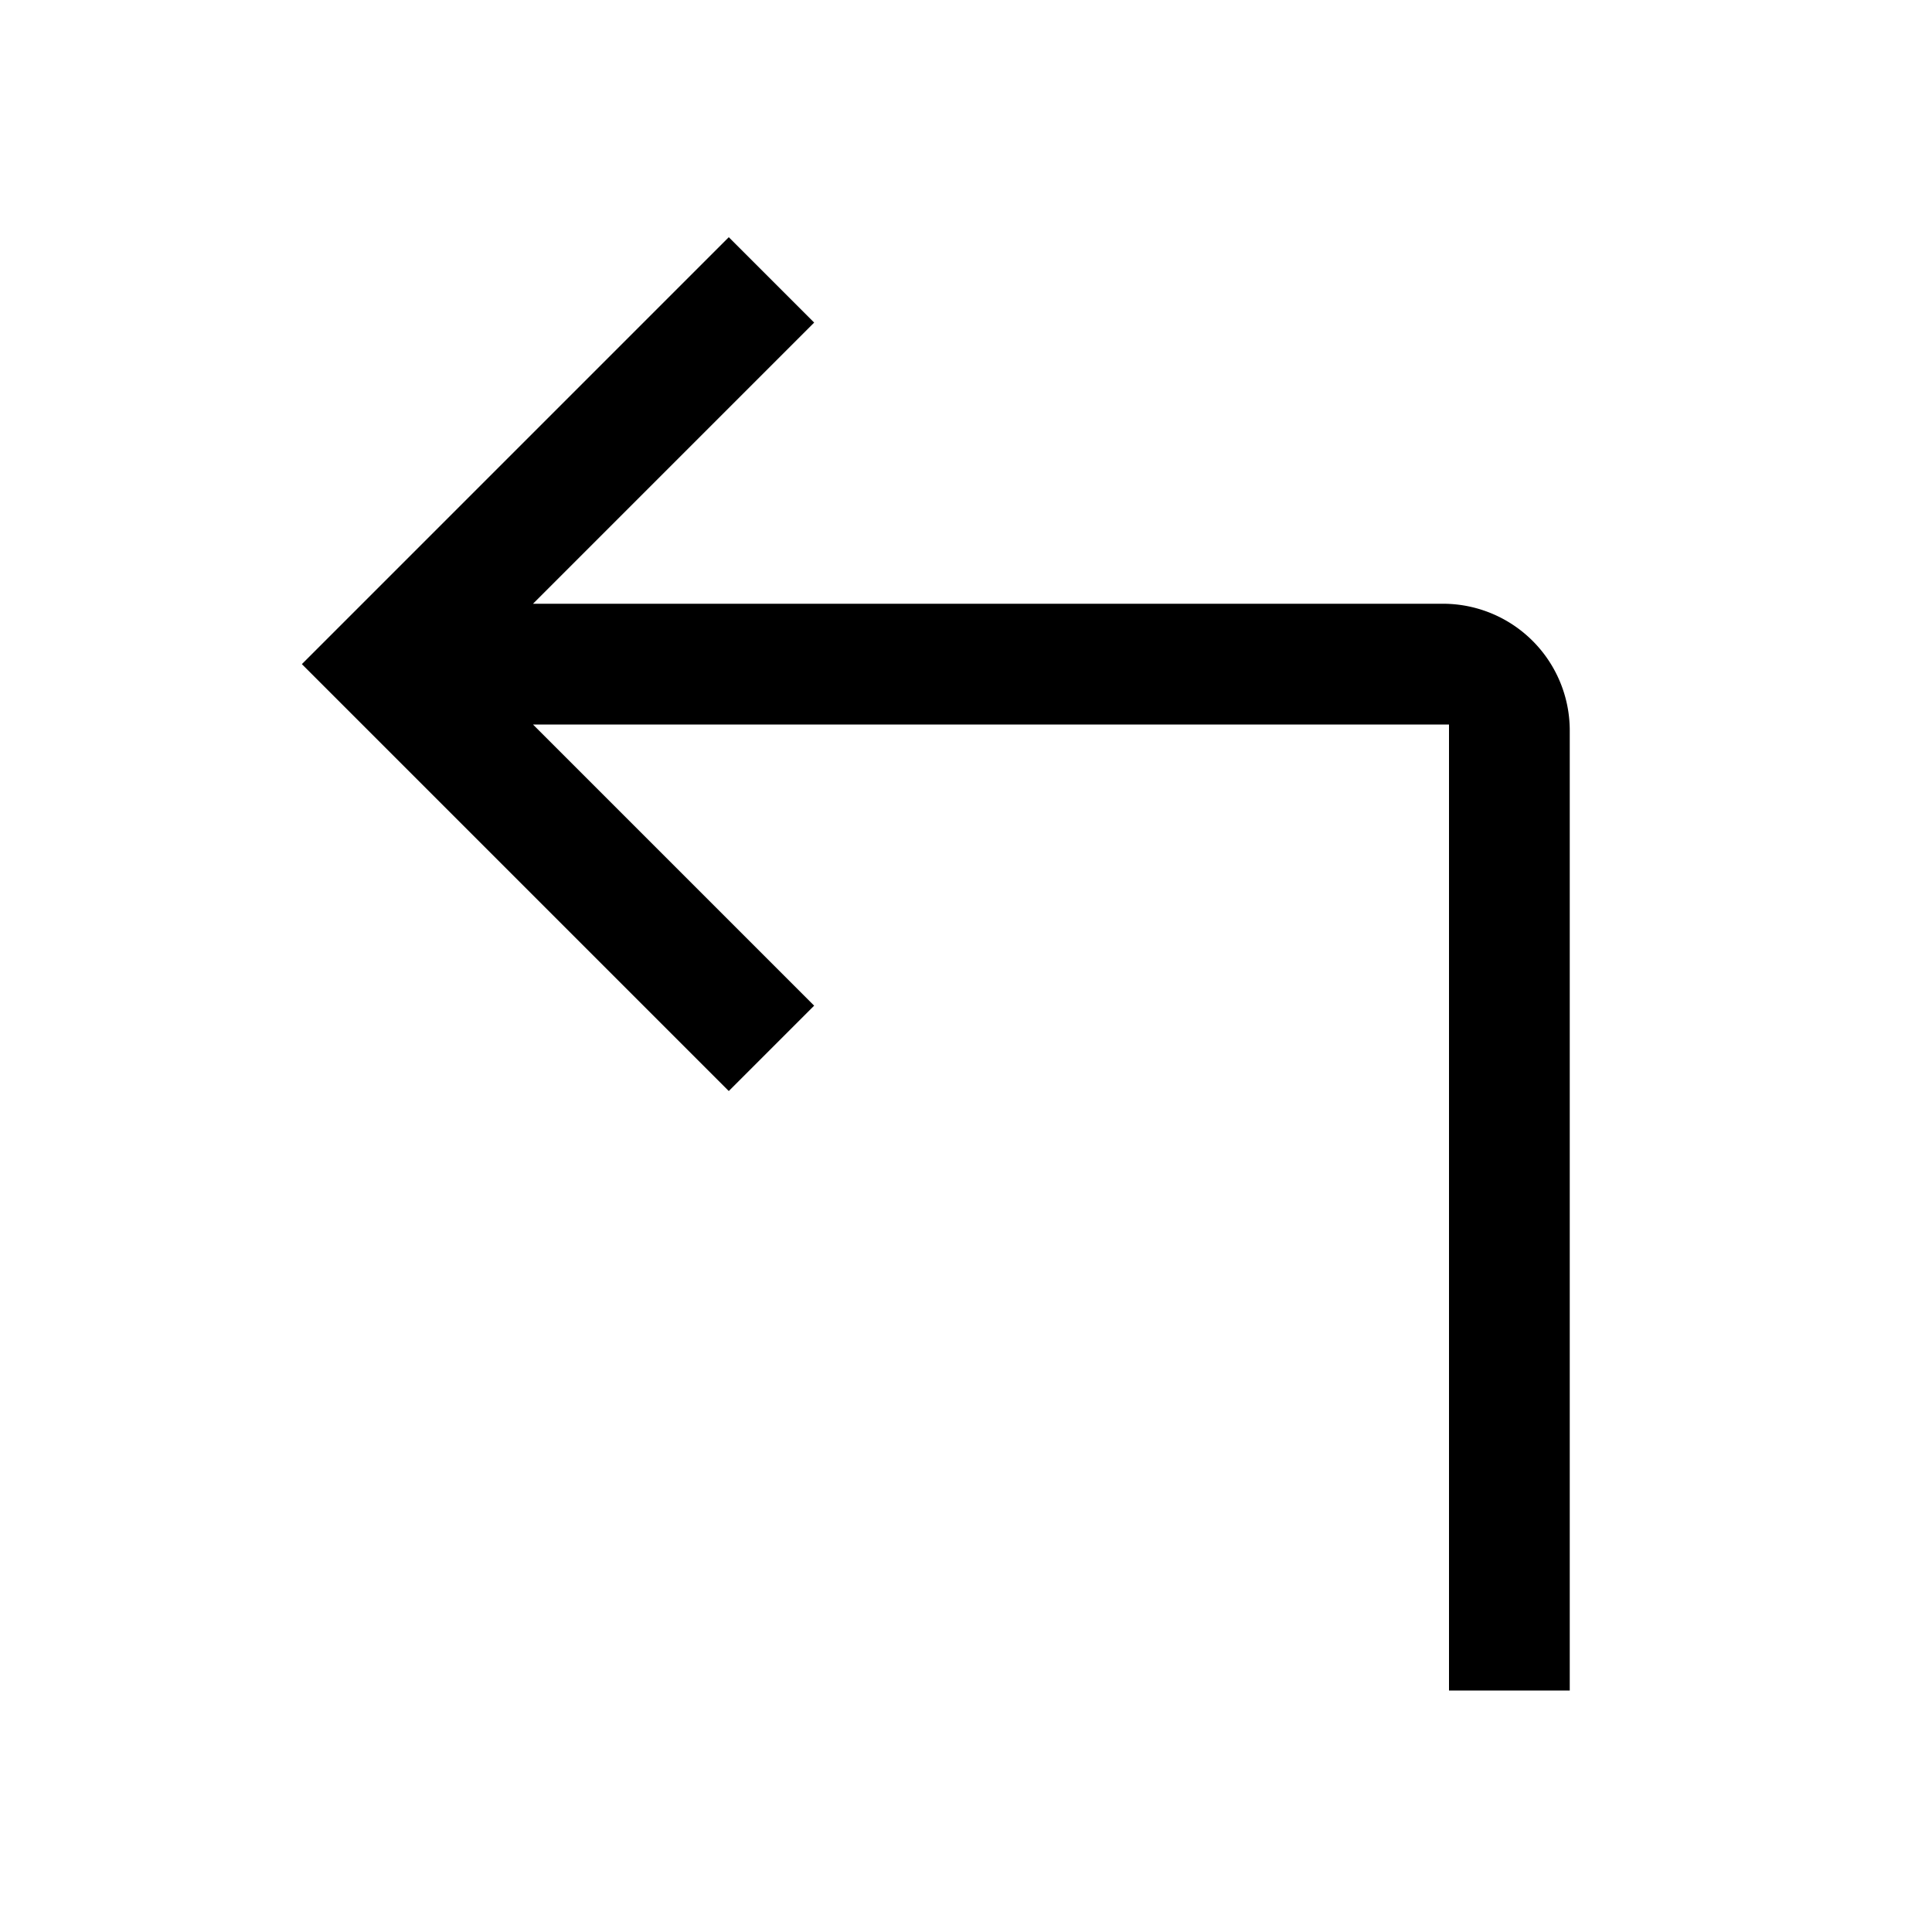<svg xmlns="http://www.w3.org/2000/svg" viewBox="0 0 32 32">
  <title>reply-line</title>
  <path d="M23.9,10H8.828l4.657-4.657L12.071,3.929,5,11l7.071,7.071,1.414-1.414L8.828,12H24V28h2V12.1A2.1,2.1,0,0,0,23.9,10Z"/>
</svg>
